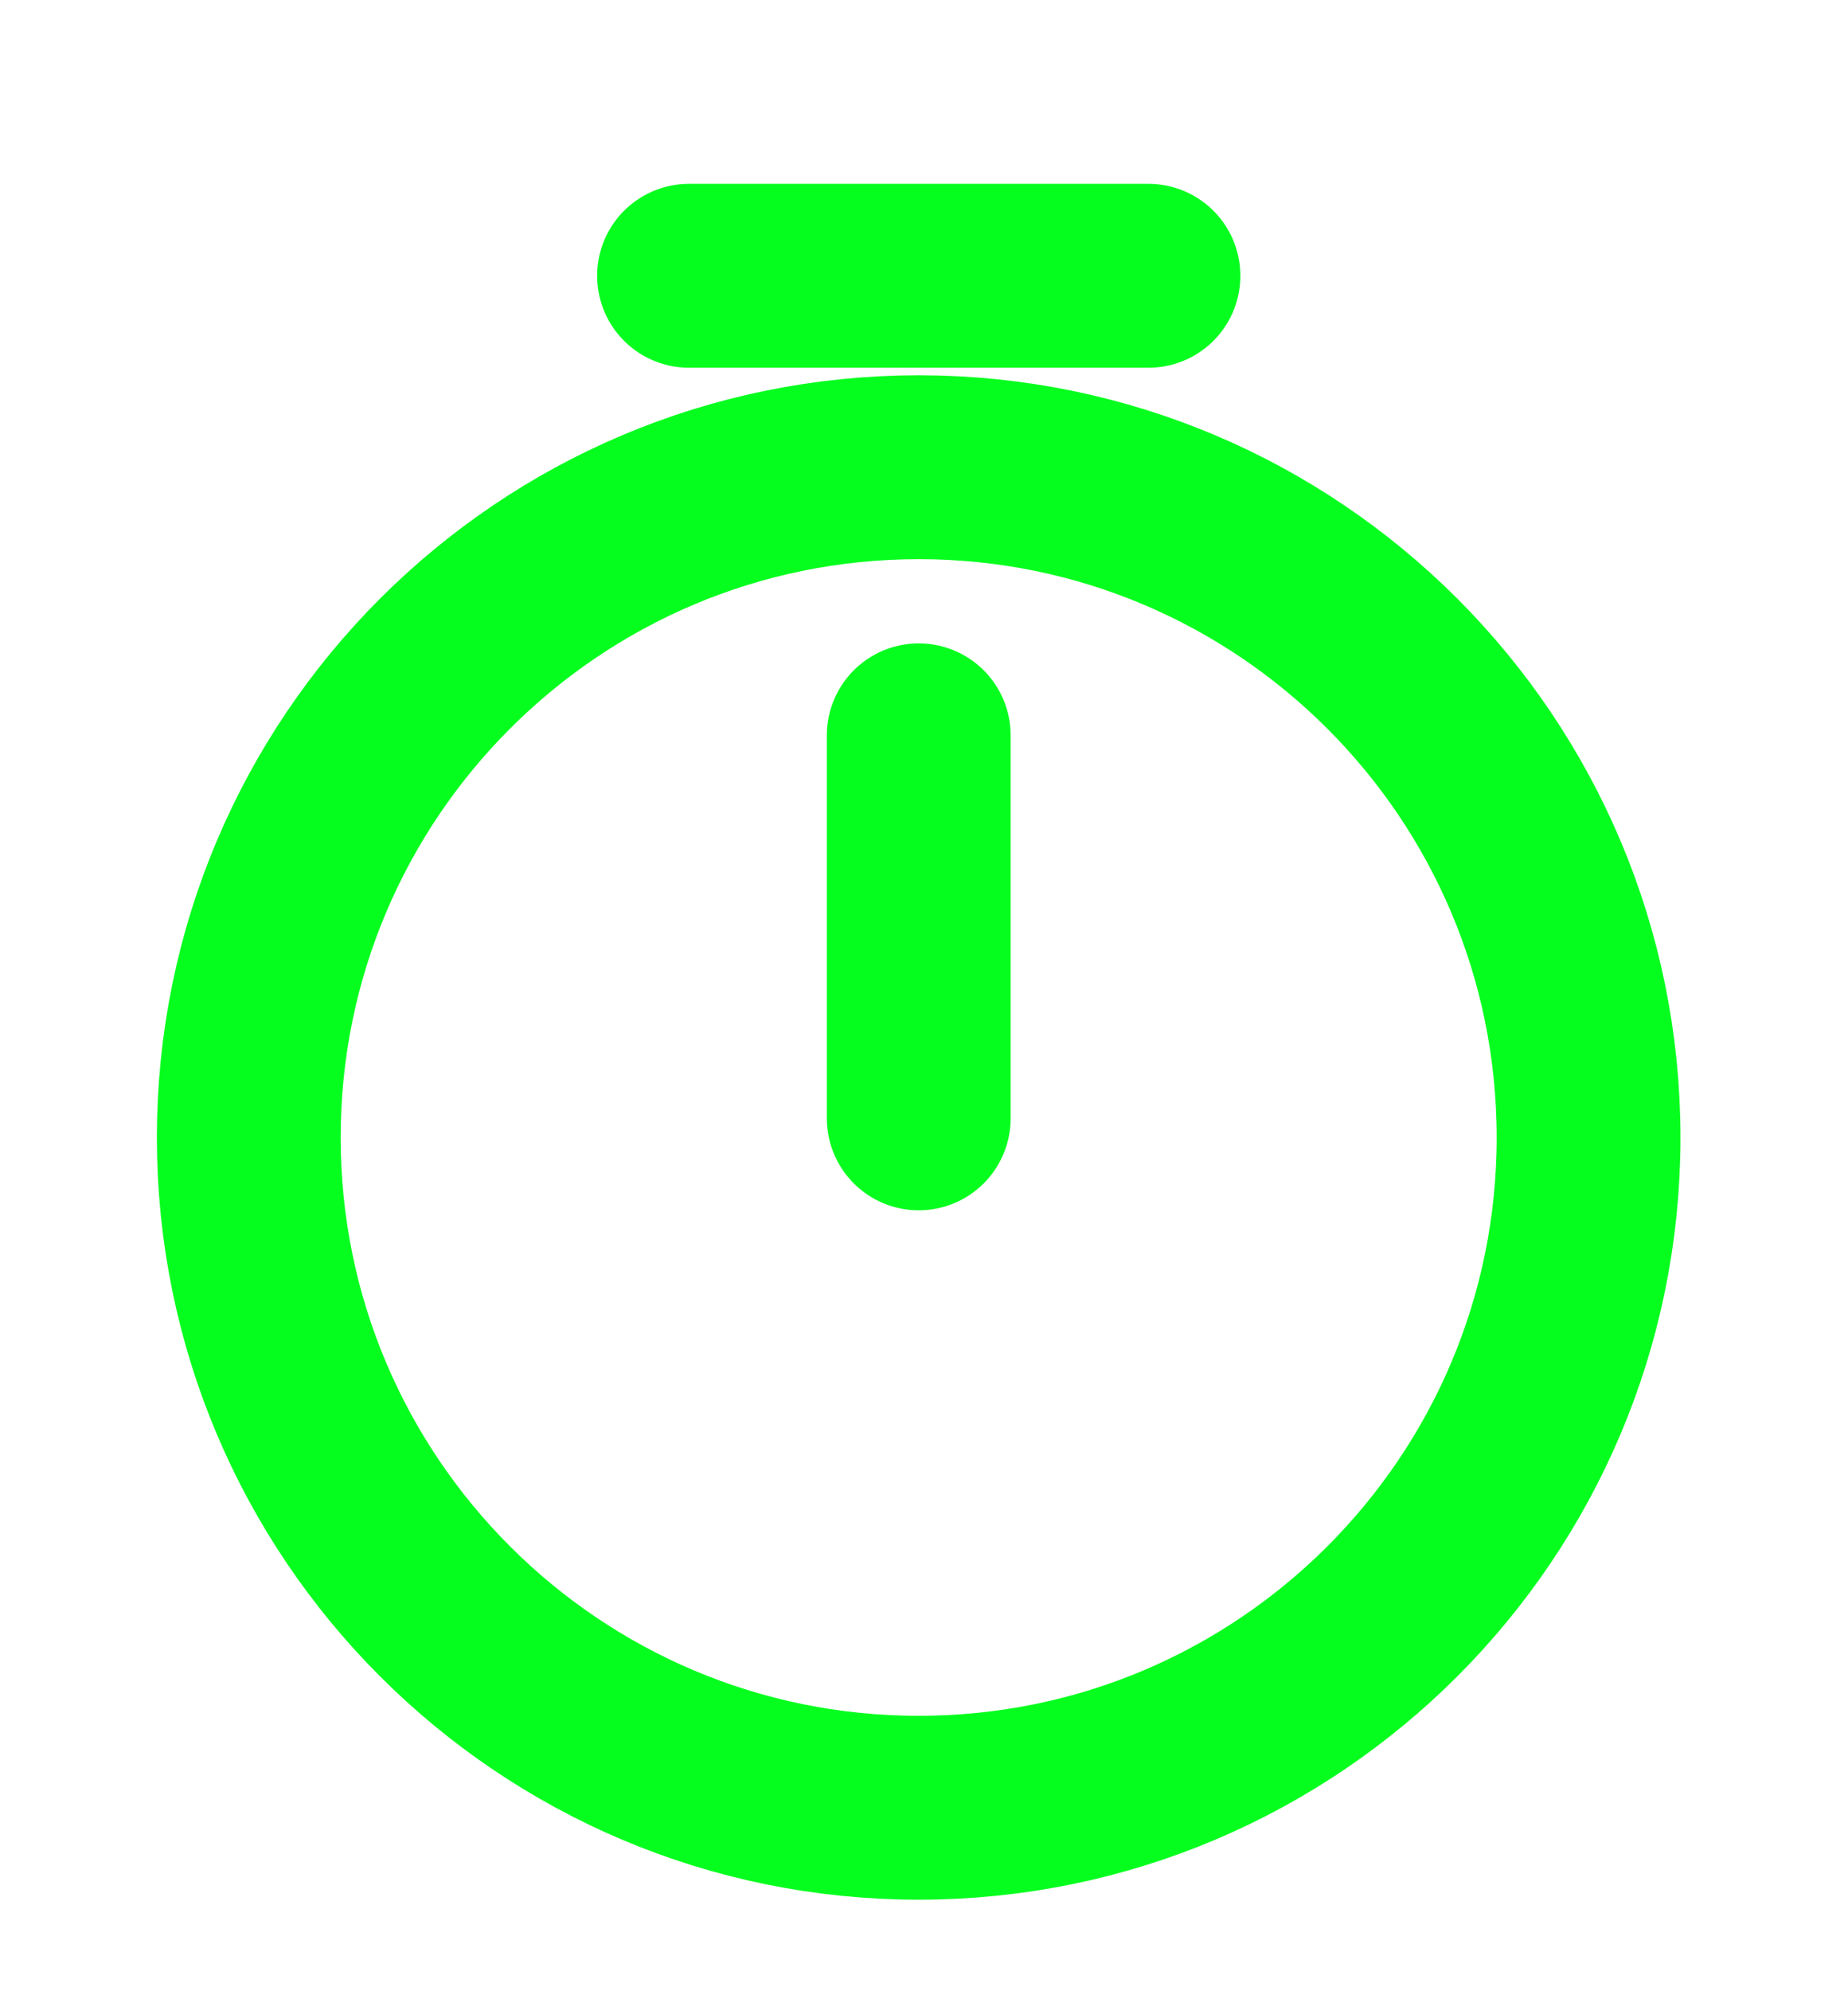 <svg width="13" height="14" viewBox="0 0 13 14" fill="none" xmlns="http://www.w3.org/2000/svg">
<g clip-path="url(#clip0_662_27944)">
<path d="M6.463 5.17V7.863M11.175 7.998C11.175 10.599 9.064 12.71 6.463 12.71C3.861 12.71 1.75 10.599 1.75 7.998C1.75 5.396 3.861 3.285 6.463 3.285C9.064 3.285 11.175 5.396 11.175 7.998Z" stroke="#06FE1F" stroke-width="1.293" stroke-linecap="round" stroke-linejoin="round"/>
<path d="M4.847 1.939H8.079" stroke="#06FE1F" stroke-width="1.293" stroke-miterlimit="10" stroke-linecap="round" stroke-linejoin="round"/>
</g>
<defs>
<clipPath id="clip0_662_27944">
<rect width="12.925" height="12.925" fill="white" transform="translate(0 0.862)"/>
</clipPath>
</defs>
</svg>
